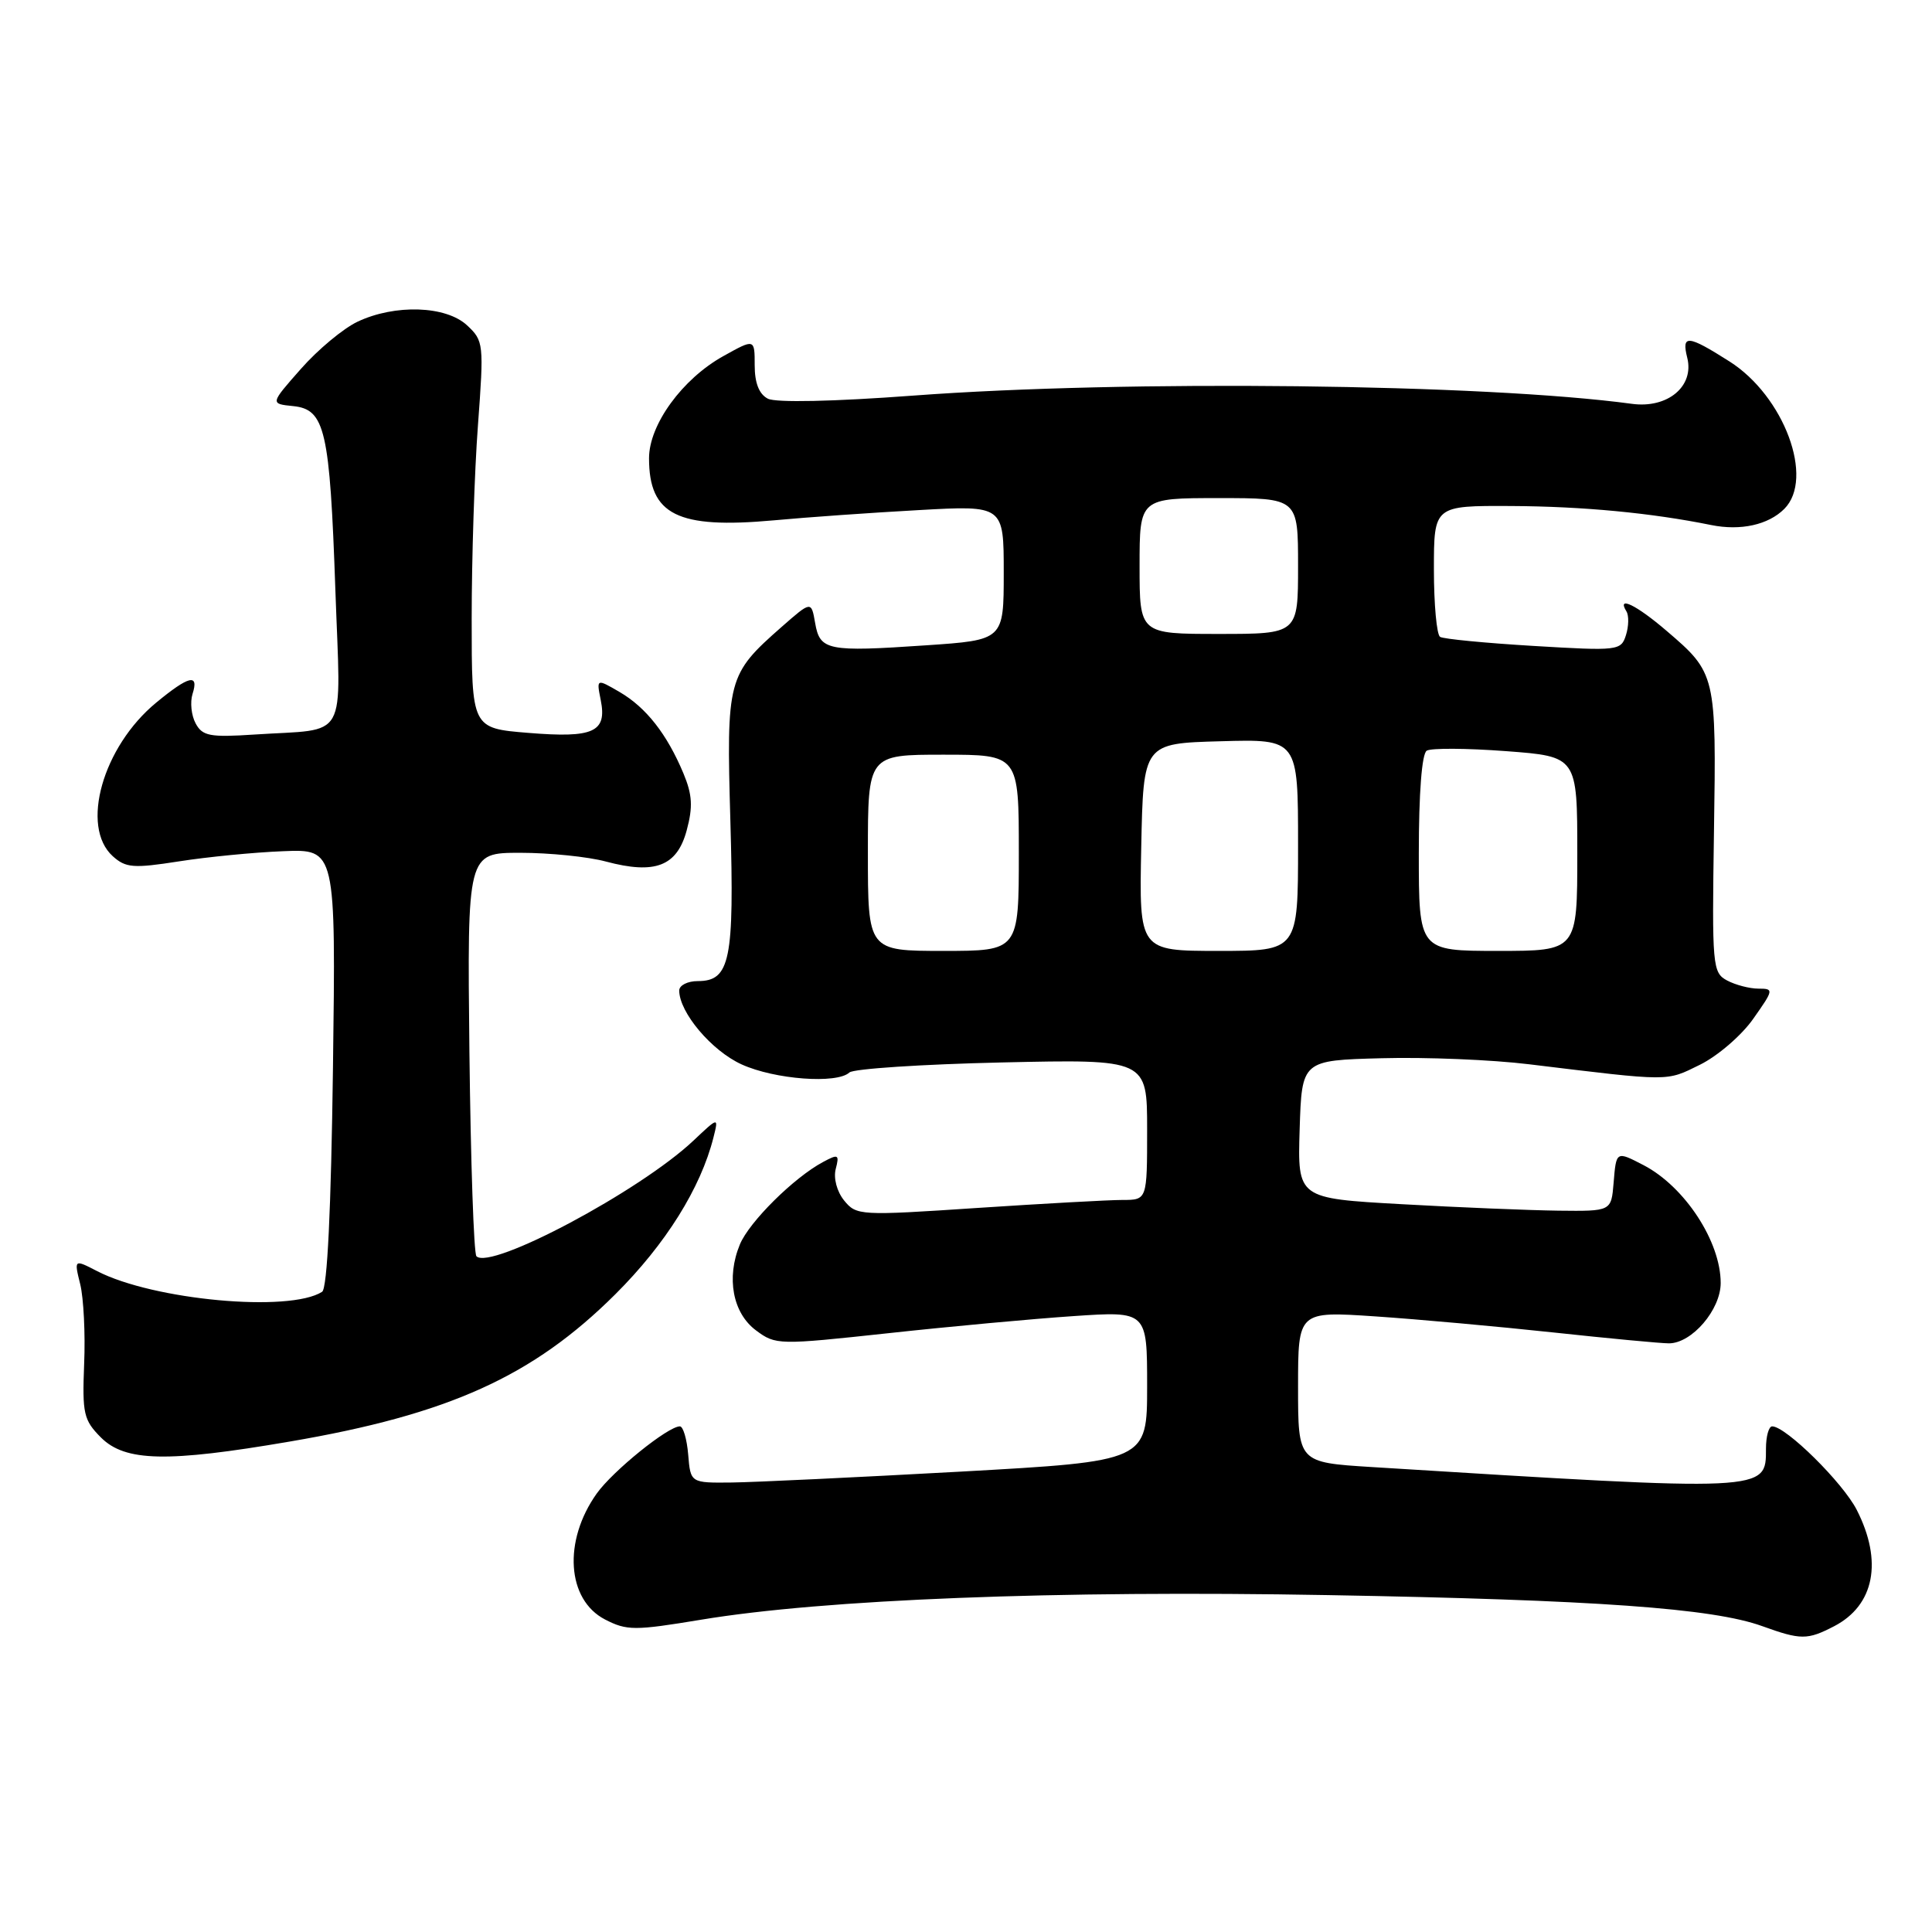 <?xml version="1.0" encoding="UTF-8" standalone="no"?>
<!DOCTYPE svg PUBLIC "-//W3C//DTD SVG 1.1//EN" "http://www.w3.org/Graphics/SVG/1.1/DTD/svg11.dtd" >
<svg xmlns="http://www.w3.org/2000/svg" xmlns:xlink="http://www.w3.org/1999/xlink" version="1.1" viewBox="0 0 256 256">
 <g >
 <path fill="currentColor"
d=" M 243.02 215.49 C 248.37 212.72 249.51 206.89 246.03 200.07 C 244.19 196.46 236.64 189.00 234.82 189.00 C 234.37 189.00 234.00 190.33 234.00 191.96 C 234.00 197.68 234.41 197.66 181.75 194.39 C 172.00 193.78 172.00 193.78 172.00 183.76 C 172.00 173.74 172.00 173.74 182.25 174.43 C 187.89 174.81 198.51 175.77 205.85 176.56 C 213.19 177.35 220.07 178.00 221.14 178.00 C 224.18 178.00 228.00 173.55 228.00 170.00 C 228.00 164.51 223.24 157.24 217.80 154.40 C 214.14 152.50 214.16 152.49 213.81 156.75 C 213.50 160.50 213.50 160.50 206.50 160.42 C 202.65 160.37 193.30 159.99 185.71 159.56 C 171.93 158.79 171.93 158.79 172.21 149.65 C 172.50 140.50 172.50 140.50 183.10 140.22 C 188.92 140.06 197.70 140.42 202.60 141.02 C 221.52 143.32 220.72 143.31 225.24 141.09 C 227.58 139.94 230.77 137.20 232.31 135.00 C 235.04 131.13 235.06 131.00 233.00 131.00 C 231.83 131.00 229.96 130.51 228.85 129.92 C 226.91 128.88 226.84 128.03 227.11 110.17 C 227.43 89.40 227.38 89.19 220.83 83.59 C 216.82 80.15 214.19 78.88 215.51 81.01 C 215.85 81.56 215.82 82.98 215.45 84.15 C 214.80 86.22 214.43 86.26 203.21 85.59 C 196.85 85.21 191.27 84.67 190.82 84.39 C 190.37 84.11 190.00 80.08 190.00 75.44 C 190.00 67.00 190.00 67.00 200.25 67.05 C 209.74 67.10 218.81 67.96 226.74 69.57 C 230.64 70.36 234.31 69.55 236.43 67.43 C 240.46 63.40 236.40 52.48 229.16 47.89 C 223.62 44.37 222.79 44.30 223.57 47.41 C 224.52 51.20 220.96 54.15 216.24 53.51 C 196.69 50.86 149.26 50.31 121.00 52.42 C 110.43 53.21 102.81 53.37 101.75 52.83 C 100.58 52.23 100.00 50.75 100.00 48.40 C 100.00 44.87 100.00 44.87 95.84 47.19 C 90.41 50.21 86.00 56.27 86.00 60.72 C 86.00 68.23 89.77 70.10 102.50 68.95 C 106.90 68.54 115.56 67.93 121.75 67.59 C 133.00 66.96 133.00 66.96 133.00 75.89 C 133.00 84.81 133.00 84.81 122.68 85.51 C 109.63 86.40 108.64 86.20 108.01 82.55 C 107.50 79.62 107.50 79.62 103.58 83.06 C 96.39 89.38 96.24 89.96 96.78 108.84 C 97.31 127.23 96.75 130.00 92.46 130.00 C 91.11 130.00 90.00 130.56 90.00 131.25 C 90.01 134.16 94.29 139.23 98.27 141.04 C 102.67 143.04 110.90 143.65 112.55 142.11 C 113.07 141.62 122.16 141.02 132.75 140.78 C 152.00 140.35 152.00 140.35 152.00 149.68 C 152.00 159.00 152.00 159.00 148.73 159.00 C 146.94 159.00 138.28 159.48 129.49 160.06 C 113.92 161.10 113.48 161.07 111.85 159.07 C 110.89 157.88 110.42 156.11 110.74 154.89 C 111.24 152.97 111.08 152.88 109.06 153.97 C 105.20 156.03 99.28 161.90 98.04 164.89 C 96.21 169.31 97.09 173.99 100.17 176.28 C 102.78 178.23 103.14 178.23 117.67 176.66 C 125.83 175.77 136.89 174.75 142.25 174.39 C 152.00 173.73 152.00 173.73 152.00 183.67 C 152.00 193.62 152.00 193.62 127.25 195.00 C 113.64 195.75 100.03 196.40 97.00 196.44 C 91.50 196.50 91.50 196.50 91.19 192.75 C 91.02 190.69 90.52 189.00 90.09 189.00 C 88.51 189.00 81.21 194.90 79.07 197.90 C 74.59 204.19 75.10 211.97 80.17 214.59 C 83.06 216.08 84.08 216.08 92.90 214.62 C 109.16 211.92 139.94 210.71 176.00 211.36 C 211.41 211.99 226.94 213.10 233.50 215.47 C 238.62 217.32 239.48 217.32 243.02 215.49 Z  M 38.36 191.02 C 59.47 187.42 70.60 182.38 81.53 171.50 C 88.20 164.86 92.85 157.43 94.54 150.71 C 95.22 147.99 95.22 147.99 91.86 151.16 C 84.79 157.82 65.02 168.35 63.13 166.46 C 62.78 166.12 62.37 153.95 62.20 139.42 C 61.91 113.00 61.91 113.00 68.94 113.00 C 72.81 113.00 77.92 113.52 80.29 114.16 C 86.81 115.90 89.71 114.78 90.99 110.03 C 91.83 106.91 91.74 105.31 90.56 102.48 C 88.38 97.27 85.62 93.75 82.11 91.70 C 79.03 89.91 79.03 89.91 79.60 92.76 C 80.45 97.01 78.66 97.82 70.00 97.11 C 62.50 96.50 62.50 96.50 62.50 82.00 C 62.50 74.03 62.87 62.49 63.33 56.36 C 64.13 45.55 64.09 45.16 61.89 43.11 C 59.09 40.50 52.33 40.28 47.37 42.63 C 45.49 43.52 42.11 46.33 39.87 48.88 C 35.79 53.50 35.79 53.50 38.84 53.81 C 43.08 54.24 43.70 56.95 44.44 78.22 C 45.15 98.59 46.32 96.50 33.72 97.33 C 27.80 97.72 26.82 97.53 25.92 95.85 C 25.35 94.79 25.17 93.04 25.51 91.96 C 26.39 89.20 25.04 89.52 20.70 93.10 C 13.61 98.94 10.61 109.53 14.94 113.45 C 16.66 115.00 17.67 115.08 23.69 114.14 C 27.44 113.55 33.65 112.94 37.50 112.79 C 44.50 112.50 44.50 112.50 44.12 141.50 C 43.87 160.31 43.37 170.74 42.68 171.17 C 38.36 173.94 20.30 172.27 12.87 168.43 C 9.81 166.85 9.81 166.85 10.63 170.17 C 11.08 172.00 11.32 176.75 11.15 180.73 C 10.89 187.32 11.08 188.17 13.38 190.48 C 16.59 193.68 22.13 193.80 38.36 191.02 Z  M 115.00 113.00 C 115.00 100.00 115.00 100.00 125.00 100.00 C 135.00 100.00 135.00 100.00 135.00 113.00 C 135.00 126.00 135.00 126.00 125.00 126.00 C 115.00 126.00 115.00 126.00 115.00 113.00 Z  M 151.22 112.25 C 151.50 98.50 151.50 98.50 161.75 98.22 C 172.00 97.93 172.00 97.93 172.00 111.97 C 172.00 126.00 172.00 126.00 161.47 126.00 C 150.94 126.00 150.94 126.00 151.22 112.25 Z  M 188.00 113.06 C 188.00 105.10 188.40 99.87 189.05 99.47 C 189.63 99.11 194.35 99.14 199.55 99.53 C 209.00 100.24 209.00 100.24 209.00 113.12 C 209.00 126.00 209.00 126.00 198.50 126.00 C 188.00 126.00 188.00 126.00 188.00 113.06 Z  M 151.00 75.00 C 151.00 66.00 151.00 66.00 161.50 66.00 C 172.00 66.00 172.00 66.00 172.00 75.00 C 172.00 84.00 172.00 84.00 161.50 84.00 C 151.00 84.00 151.00 84.00 151.00 75.00 Z "/>
</g>
</svg>